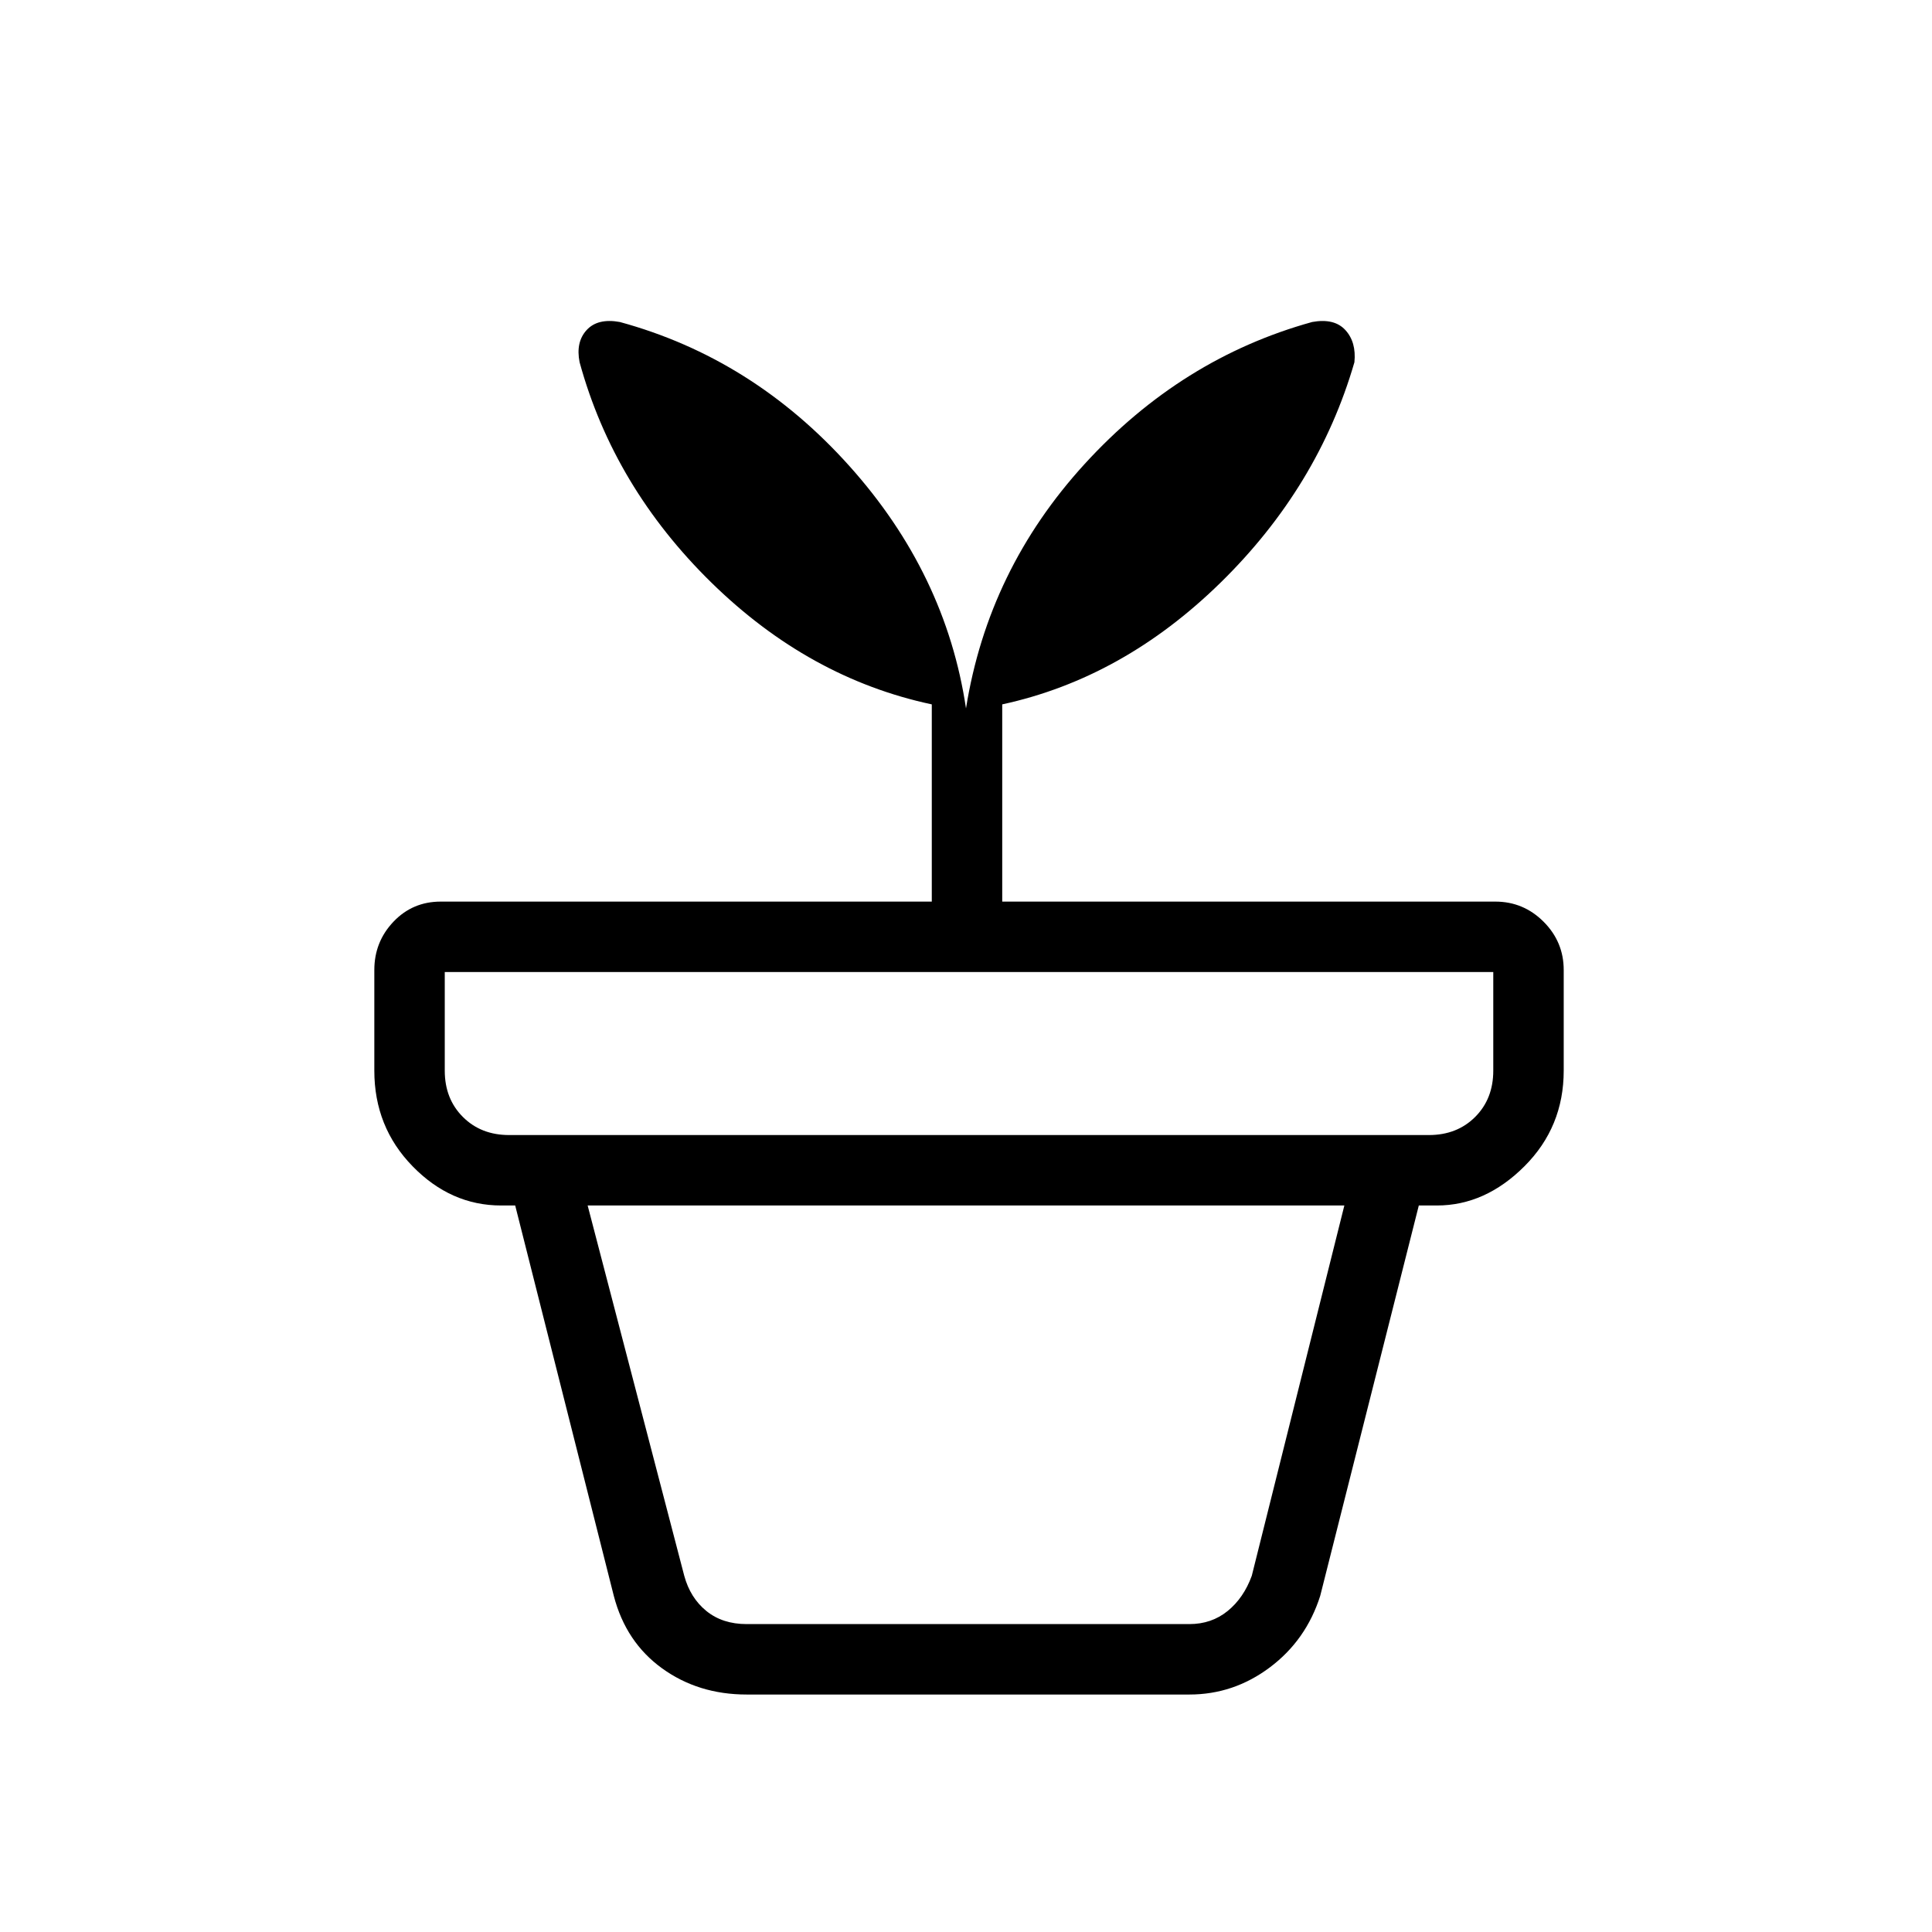 <svg xmlns="http://www.w3.org/2000/svg" height="48" width="48"><path d="M18.55 40.35h11q.55 0 .95-.325.4-.325.6-.875l2.3-9.2H14.6l2.4 9.2q.15.55.55.875.4.325 1 .325Zm0 1.75q-1.2 0-2.1-.65-.9-.65-1.2-1.8l-2.45-9.7h22.45l-2.45 9.7q-.35 1.1-1.25 1.775-.9.675-2 .675Zm-5.9-13.9H35.5q.7 0 1.15-.45.45-.45.45-1.15v-2.45H11.05v2.45q0 .7.45 1.15.45.45 1.15.45ZM15.4 8q3.3.9 5.7 3.575Q23.5 14.25 24 17.6q.55-3.45 2.95-6.075Q29.35 8.9 32.6 8q.55-.1.825.2.275.3.225.8-.9 3.1-3.325 5.475Q27.9 16.85 24.9 17.5v4.9h12.25q.7 0 1.2.5t.5 1.2v2.5q0 1.4-.975 2.375-.975.975-2.175.975H12.45q-1.25 0-2.2-.975Q9.3 28 9.3 26.6v-2.5q0-.7.475-1.2t1.175-.5h12.2v-4.9q-3.05-.65-5.475-3.025T14.4 9q-.1-.5.175-.8.275-.3.825-.2Z"/></svg>